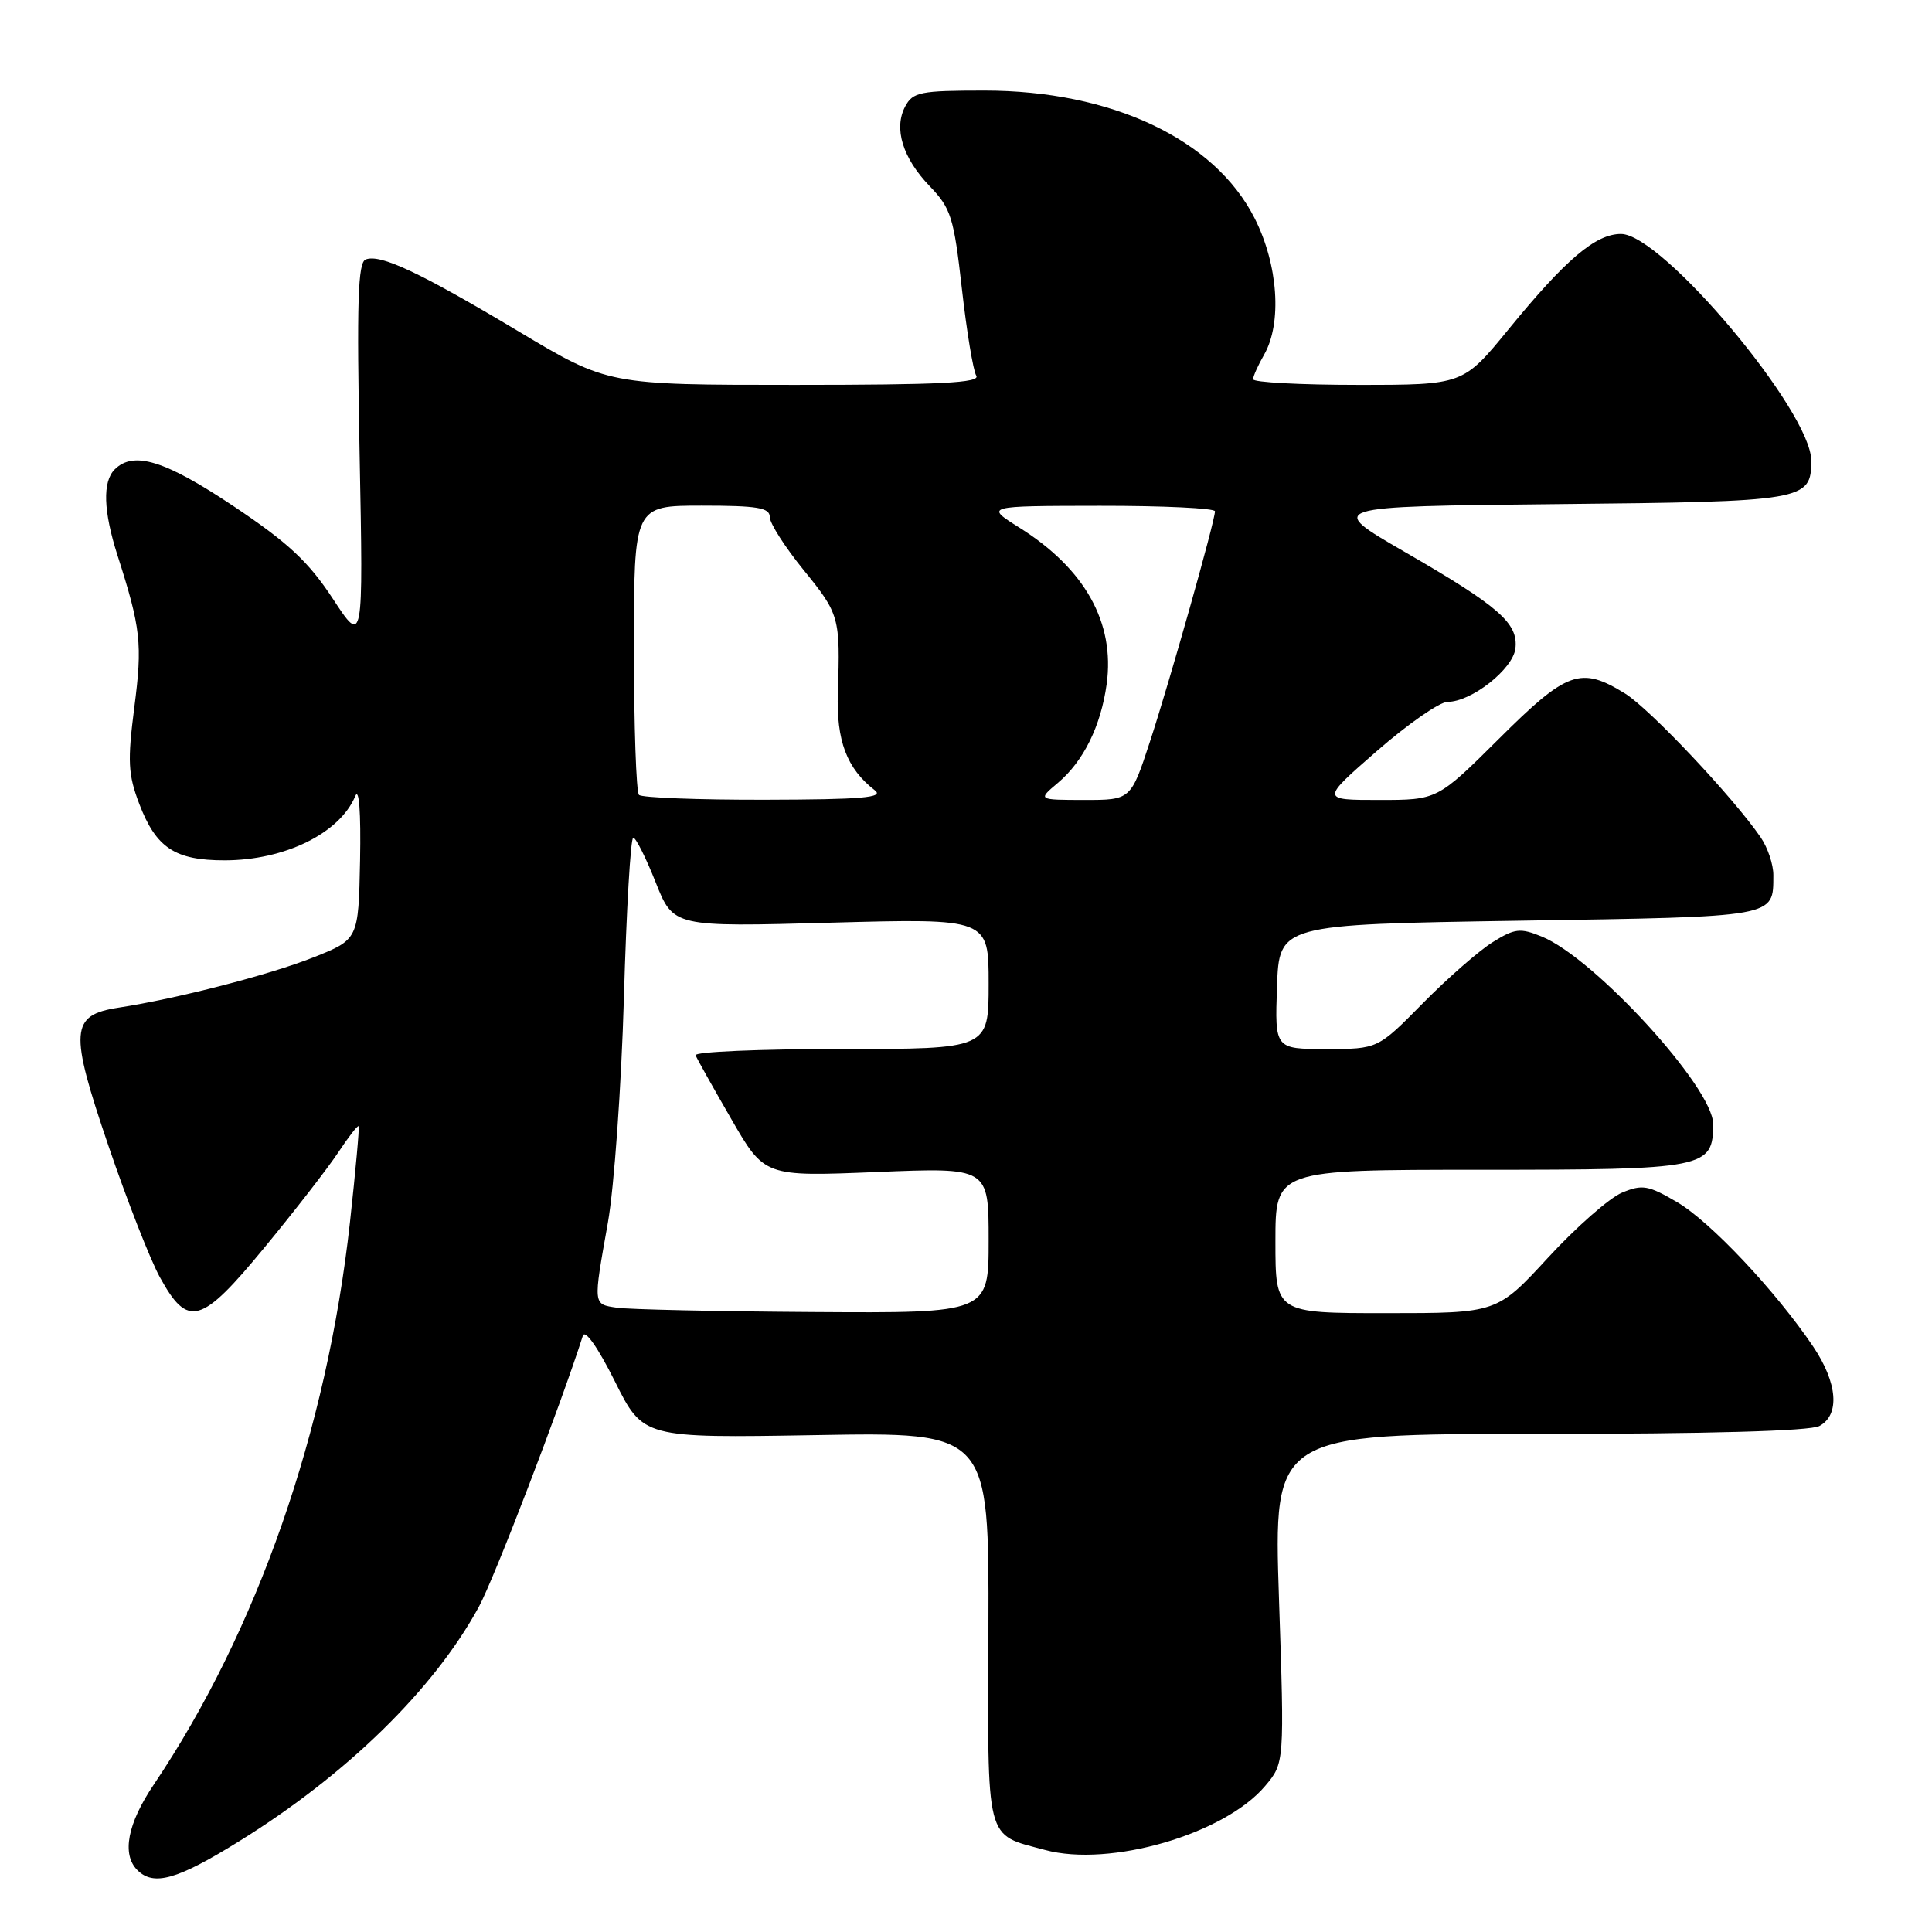 <?xml version="1.0" encoding="UTF-8" standalone="no"?>
<!DOCTYPE svg PUBLIC "-//W3C//DTD SVG 1.1//EN" "http://www.w3.org/Graphics/SVG/1.1/DTD/svg11.dtd" >
<svg xmlns="http://www.w3.org/2000/svg" xmlns:xlink="http://www.w3.org/1999/xlink" version="1.1" viewBox="0 0 256 256">
 <g >
 <path fill="currentColor"
d=" M 31.54 244.07 C 45.90 235.19 57.48 223.88 63.45 212.91 C 65.48 209.18 74.22 186.42 77.23 177.00 C 77.52 176.11 79.24 178.56 81.47 183.03 C 85.22 190.55 85.22 190.55 108.13 190.16 C 131.05 189.76 131.05 189.76 130.97 215.60 C 130.87 244.56 130.47 242.97 138.47 245.13 C 147.07 247.46 162.26 243.04 167.64 236.65 C 170.20 233.61 170.20 233.61 169.47 211.81 C 168.75 190.00 168.75 190.00 203.94 190.00 C 226.29 190.00 239.84 189.62 241.07 188.96 C 243.83 187.49 243.50 183.25 240.25 178.42 C 235.32 171.10 226.63 161.87 222.24 159.30 C 218.41 157.05 217.62 156.91 214.93 158.03 C 213.27 158.72 208.86 162.59 205.13 166.64 C 198.35 174.00 198.35 174.00 183.67 174.00 C 169.00 174.00 169.00 174.00 169.00 164.50 C 169.00 155.00 169.00 155.00 196.17 155.00 C 226.04 155.00 227.00 154.81 227.00 148.93 C 227.00 144.13 211.29 126.95 204.29 124.10 C 201.43 122.93 200.71 123.02 197.79 124.84 C 195.98 125.97 191.81 129.61 188.53 132.94 C 182.56 139.00 182.56 139.00 175.74 139.00 C 168.92 139.00 168.92 139.00 169.21 130.75 C 169.50 122.50 169.50 122.50 201.29 122.00 C 235.68 121.46 234.95 121.59 234.98 115.97 C 234.99 114.58 234.24 112.33 233.31 110.97 C 229.71 105.70 218.61 93.92 215.32 91.89 C 209.45 88.26 207.64 88.90 198.63 97.88 C 190.46 106.00 190.46 106.00 182.73 106.00 C 175.01 106.00 175.01 106.00 182.46 99.50 C 186.56 95.93 190.77 93.00 191.81 93.00 C 194.97 93.00 200.47 88.67 200.80 85.93 C 201.19 82.58 198.65 80.36 186.10 73.11 C 175.72 67.11 175.72 67.11 206.21 66.80 C 239.25 66.47 240.00 66.35 240.00 61.03 C 240.00 54.54 220.25 31.00 214.79 31.00 C 211.43 31.00 207.48 34.35 199.91 43.61 C 193.87 51.00 193.87 51.00 179.94 51.00 C 172.27 51.00 166.02 50.66 166.04 50.25 C 166.05 49.84 166.71 48.38 167.50 47.00 C 169.90 42.81 169.36 35.07 166.25 28.93 C 160.94 18.44 147.31 12.00 130.43 12.00 C 121.95 12.00 120.96 12.20 119.95 14.09 C 118.39 17.01 119.60 20.94 123.21 24.69 C 126.01 27.60 126.39 28.81 127.45 38.22 C 128.09 43.91 128.95 49.11 129.36 49.78 C 129.95 50.73 124.57 51.00 105.34 51.00 C 80.57 51.00 80.57 51.00 68.76 43.94 C 55.65 36.10 50.41 33.63 48.46 34.38 C 47.42 34.77 47.26 39.96 47.65 60.19 C 48.14 85.50 48.14 85.50 44.10 79.33 C 40.88 74.43 38.20 71.92 30.96 67.08 C 21.88 61.01 17.69 59.71 15.20 62.20 C 13.57 63.83 13.69 67.72 15.57 73.59 C 18.66 83.23 18.89 85.31 17.80 93.70 C 16.88 100.88 16.97 102.62 18.45 106.51 C 20.68 112.35 23.17 114.00 29.75 114.00 C 37.72 114.00 45.01 110.42 47.07 105.50 C 47.58 104.28 47.83 107.62 47.71 114.00 C 47.50 124.49 47.50 124.49 41.50 126.87 C 35.68 129.18 23.46 132.33 15.70 133.52 C 9.31 134.51 9.16 136.54 14.36 151.80 C 16.83 159.06 19.90 166.91 21.19 169.25 C 24.91 176.01 26.63 175.52 35.04 165.31 C 39.03 160.47 43.42 154.81 44.80 152.73 C 46.17 150.66 47.39 149.08 47.52 149.23 C 47.64 149.38 47.12 155.11 46.37 161.97 C 43.32 189.62 34.07 216.12 20.37 236.48 C 16.89 241.64 16.11 245.71 18.20 247.80 C 20.35 249.95 23.45 249.08 31.54 244.07 Z  M 81.75 173.28 C 78.56 172.80 78.58 173.07 80.55 162.00 C 81.38 157.32 82.33 143.94 82.67 132.25 C 83.00 120.56 83.56 111.00 83.91 111.00 C 84.25 111.00 85.59 113.66 86.88 116.92 C 89.23 122.83 89.23 122.83 110.12 122.26 C 131.00 121.69 131.00 121.69 131.00 130.35 C 131.00 139.00 131.00 139.00 111.42 139.00 C 100.65 139.00 91.98 139.37 92.17 139.83 C 92.35 140.29 94.48 144.09 96.90 148.28 C 101.30 155.91 101.30 155.91 116.15 155.30 C 131.00 154.69 131.00 154.69 131.00 164.34 C 131.00 174.00 131.00 174.00 107.75 173.85 C 94.96 173.77 83.26 173.51 81.75 173.28 Z  M 84.67 105.33 C 84.30 104.97 84.00 96.19 84.00 85.83 C 84.00 67.00 84.00 67.00 93.00 67.00 C 100.37 67.00 102.00 67.27 102.00 68.51 C 102.00 69.35 104.03 72.51 106.50 75.55 C 111.23 81.37 111.35 81.79 111.02 91.78 C 110.81 98.17 112.20 101.84 115.92 104.72 C 117.18 105.69 114.26 105.94 101.42 105.97 C 92.57 105.99 85.03 105.70 84.67 105.33 Z  M 140.16 103.75 C 143.57 100.88 145.87 96.21 146.64 90.64 C 147.75 82.51 143.77 75.37 135.07 69.91 C 130.50 67.04 130.50 67.04 145.75 67.02 C 154.14 67.01 161.00 67.34 160.99 67.75 C 160.98 69.08 155.00 90.26 152.38 98.25 C 149.84 106.00 149.84 106.00 143.67 106.00 C 137.50 105.99 137.50 105.99 140.16 103.75 Z "/>
</g>
</svg>